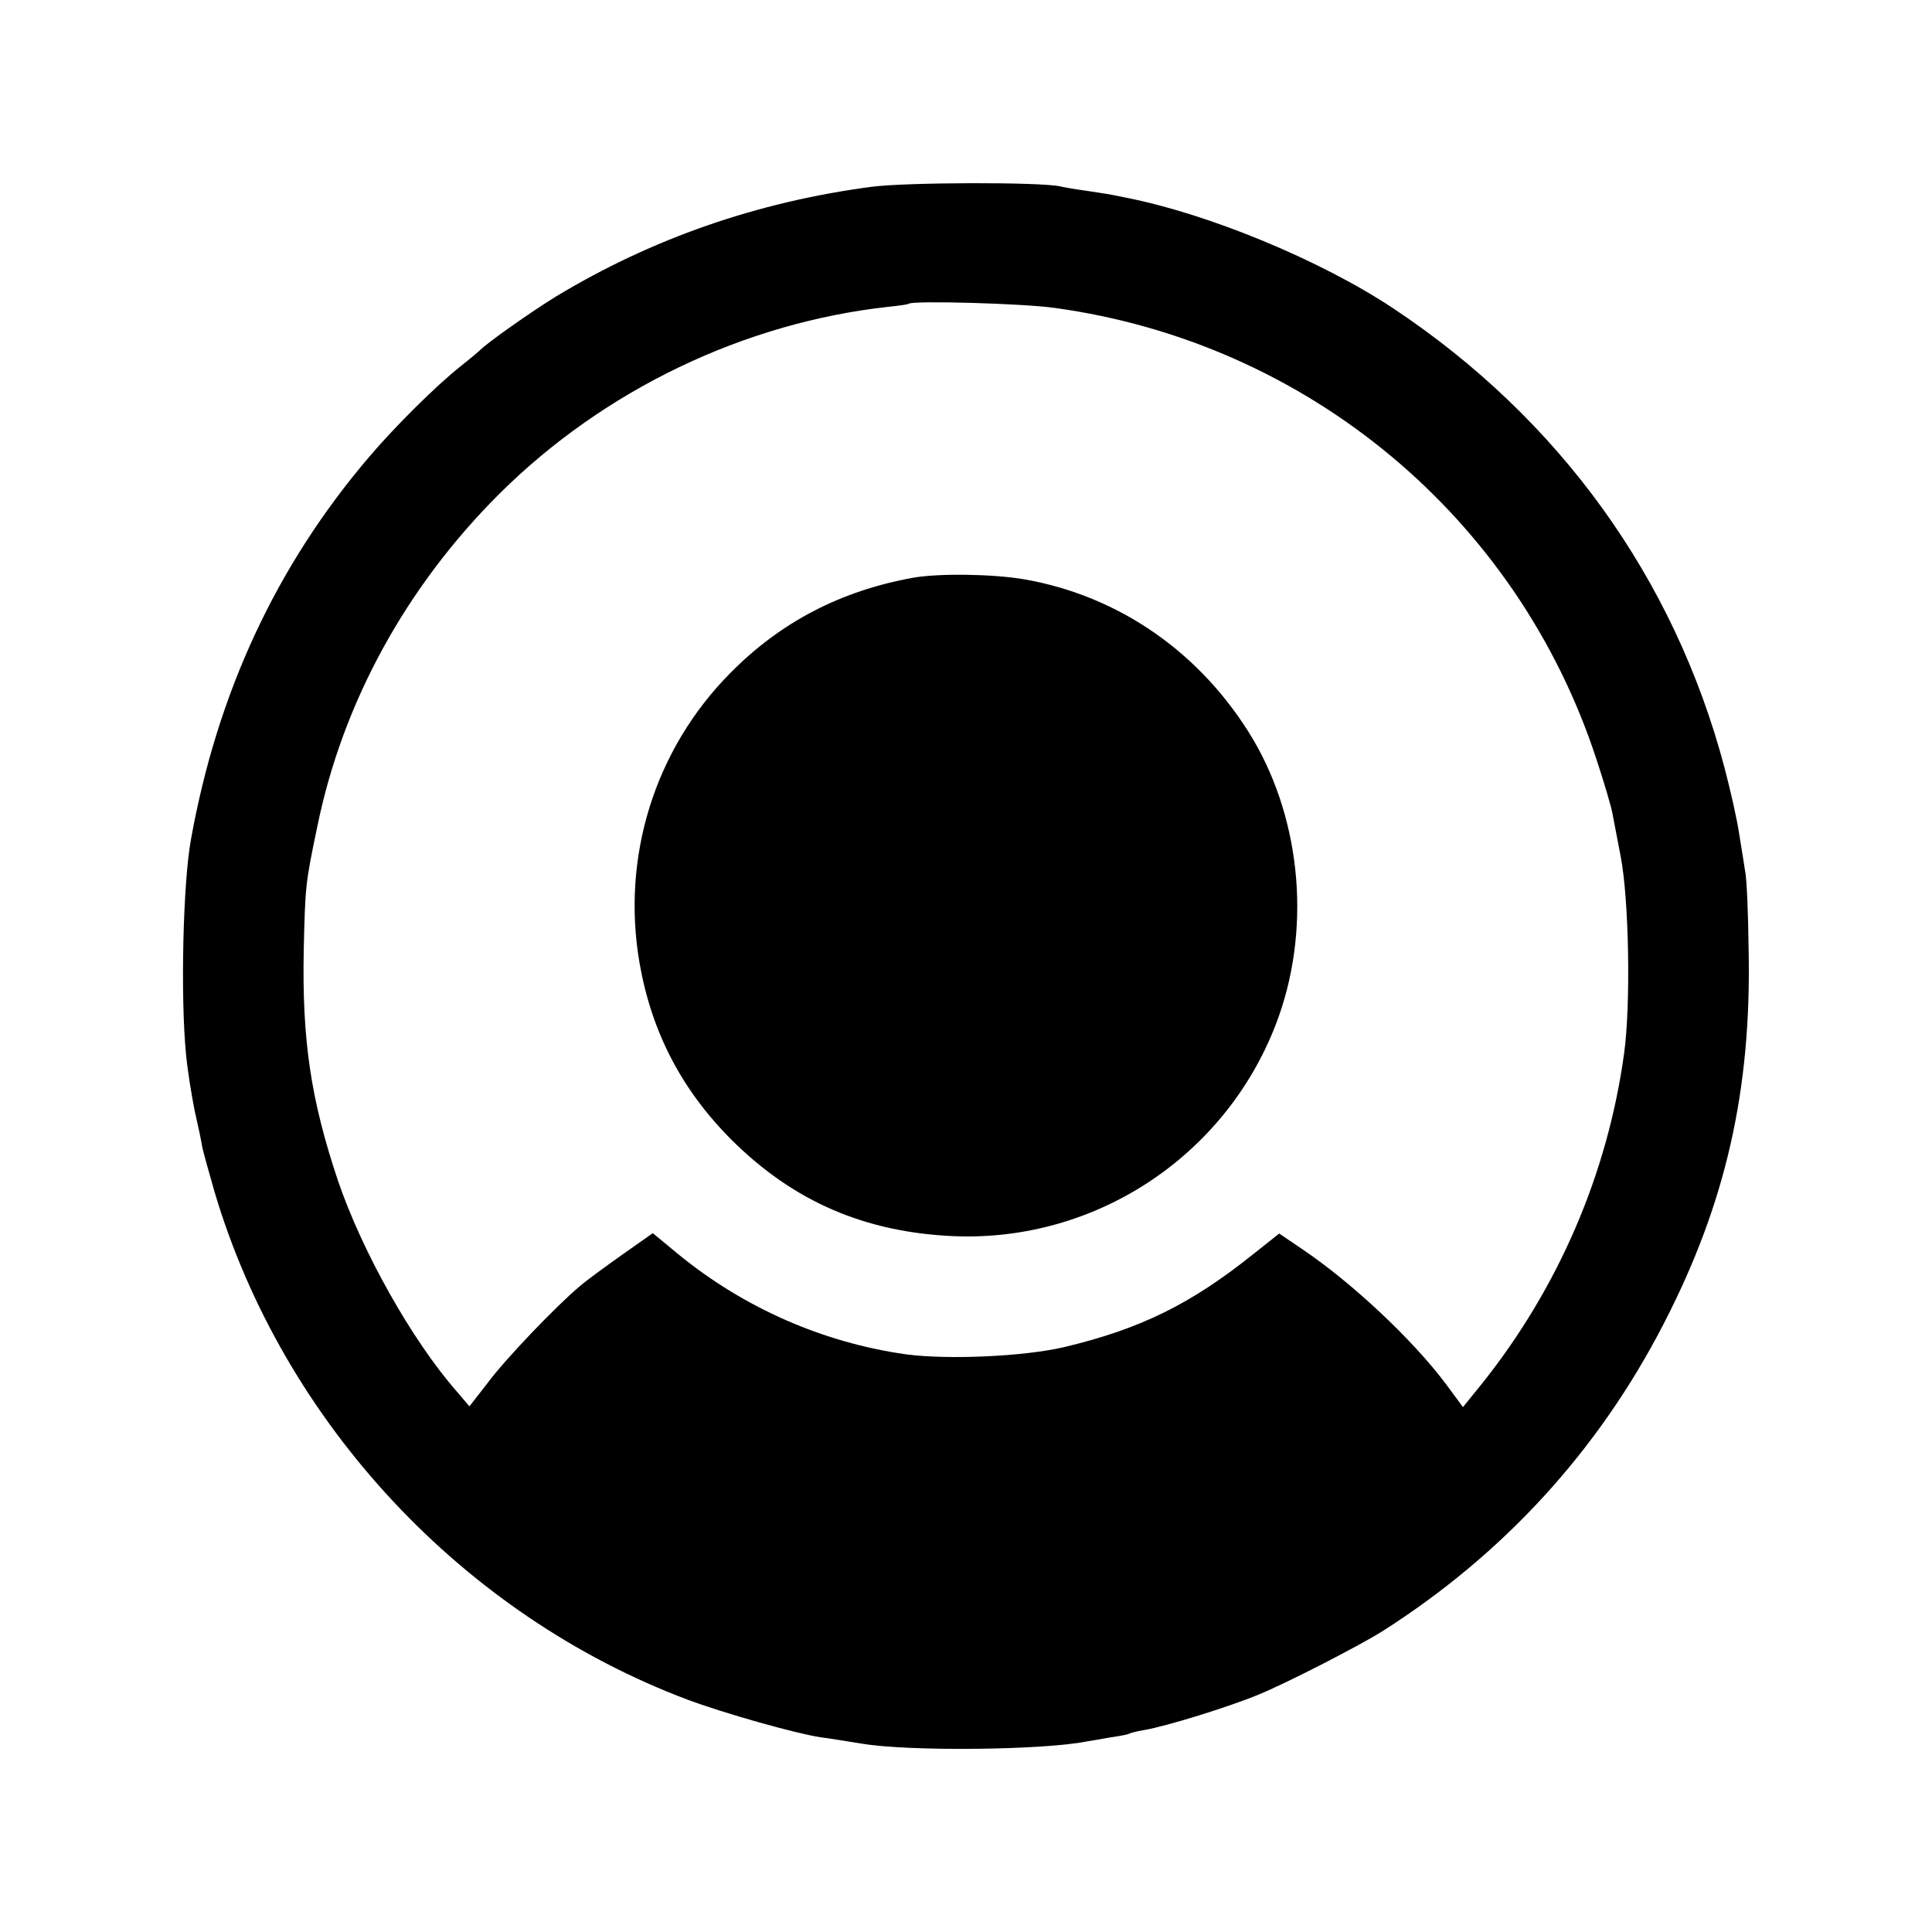 <?xml version="1.0" standalone="no"?>
<!DOCTYPE svg PUBLIC "-//W3C//DTD SVG 20010904//EN"
 "http://www.w3.org/TR/2001/REC-SVG-20010904/DTD/svg10.dtd">
<svg version="1.0" xmlns="http://www.w3.org/2000/svg"
 width="512pt" height="512pt" viewBox="0 0 512 512"
 preserveAspectRatio="xMidYMid meet">
<g transform="translate(0,512) scale(0.1,-0.1)"
fill="#000000" stroke="none">
<path d="M2310 4625 c-303 -40 -582 -137 -837 -291 -65 -40 -186 -125 -203
-144 -3 -3 -26 -22 -51 -42 -63 -50 -173 -159 -240 -238 -246 -288 -403 -625
-473 -1015 -21 -114 -28 -416 -13 -569 4 -43 15 -110 23 -150 9 -39 18 -82 20
-96 3 -14 18 -68 33 -120 182 -611 658 -1121 1255 -1345 94 -35 284 -89 351
-99 17 -2 66 -10 110 -17 126 -21 481 -17 595 6 13 2 42 7 64 11 22 3 43 7 47
9 3 2 21 7 40 10 60 10 227 62 304 94 74 30 272 132 330 169 320 204 570 477
743 812 165 319 234 620 226 995 -1 94 -5 186 -9 205 -3 19 -10 64 -16 100 -5
36 -23 115 -39 176 -133 502 -437 924 -878 1217 -193 128 -489 250 -707 293
-11 2 -31 6 -45 9 -14 2 -43 7 -65 10 -23 3 -52 8 -65 11 -52 12 -408 11 -500
-1z m485 -321 c670 -92 1225 -554 1435 -1194 21 -63 40 -128 43 -145 3 -16 13
-68 22 -115 22 -113 27 -393 9 -522 -44 -320 -175 -622 -376 -874 l-51 -63
-45 61 c-89 119 -251 270 -380 357 l-62 42 -68 -54 c-166 -133 -300 -199 -502
-247 -107 -25 -308 -34 -420 -19 -218 31 -427 122 -601 264 l-69 57 -81 -57
c-45 -32 -96 -69 -113 -84 -63 -53 -197 -193 -243 -255 l-49 -63 -34 40 c-119
136 -250 370 -314 557 -72 215 -96 372 -91 615 4 167 4 172 36 325 67 328 235
635 483 882 277 275 648 453 1031 495 28 3 51 6 53 8 10 9 302 1 387 -11z"/>
<path d="M2420 3589 c-193 -35 -352 -118 -485 -253 -200 -202 -289 -487 -240
-769 32 -182 111 -335 244 -468 164 -163 353 -245 590 -255 374 -15 717 211
852 561 94 244 70 535 -61 757 -136 227 -353 379 -607 423 -83 14 -224 16
-293 4z"/>
</g>
</svg>
